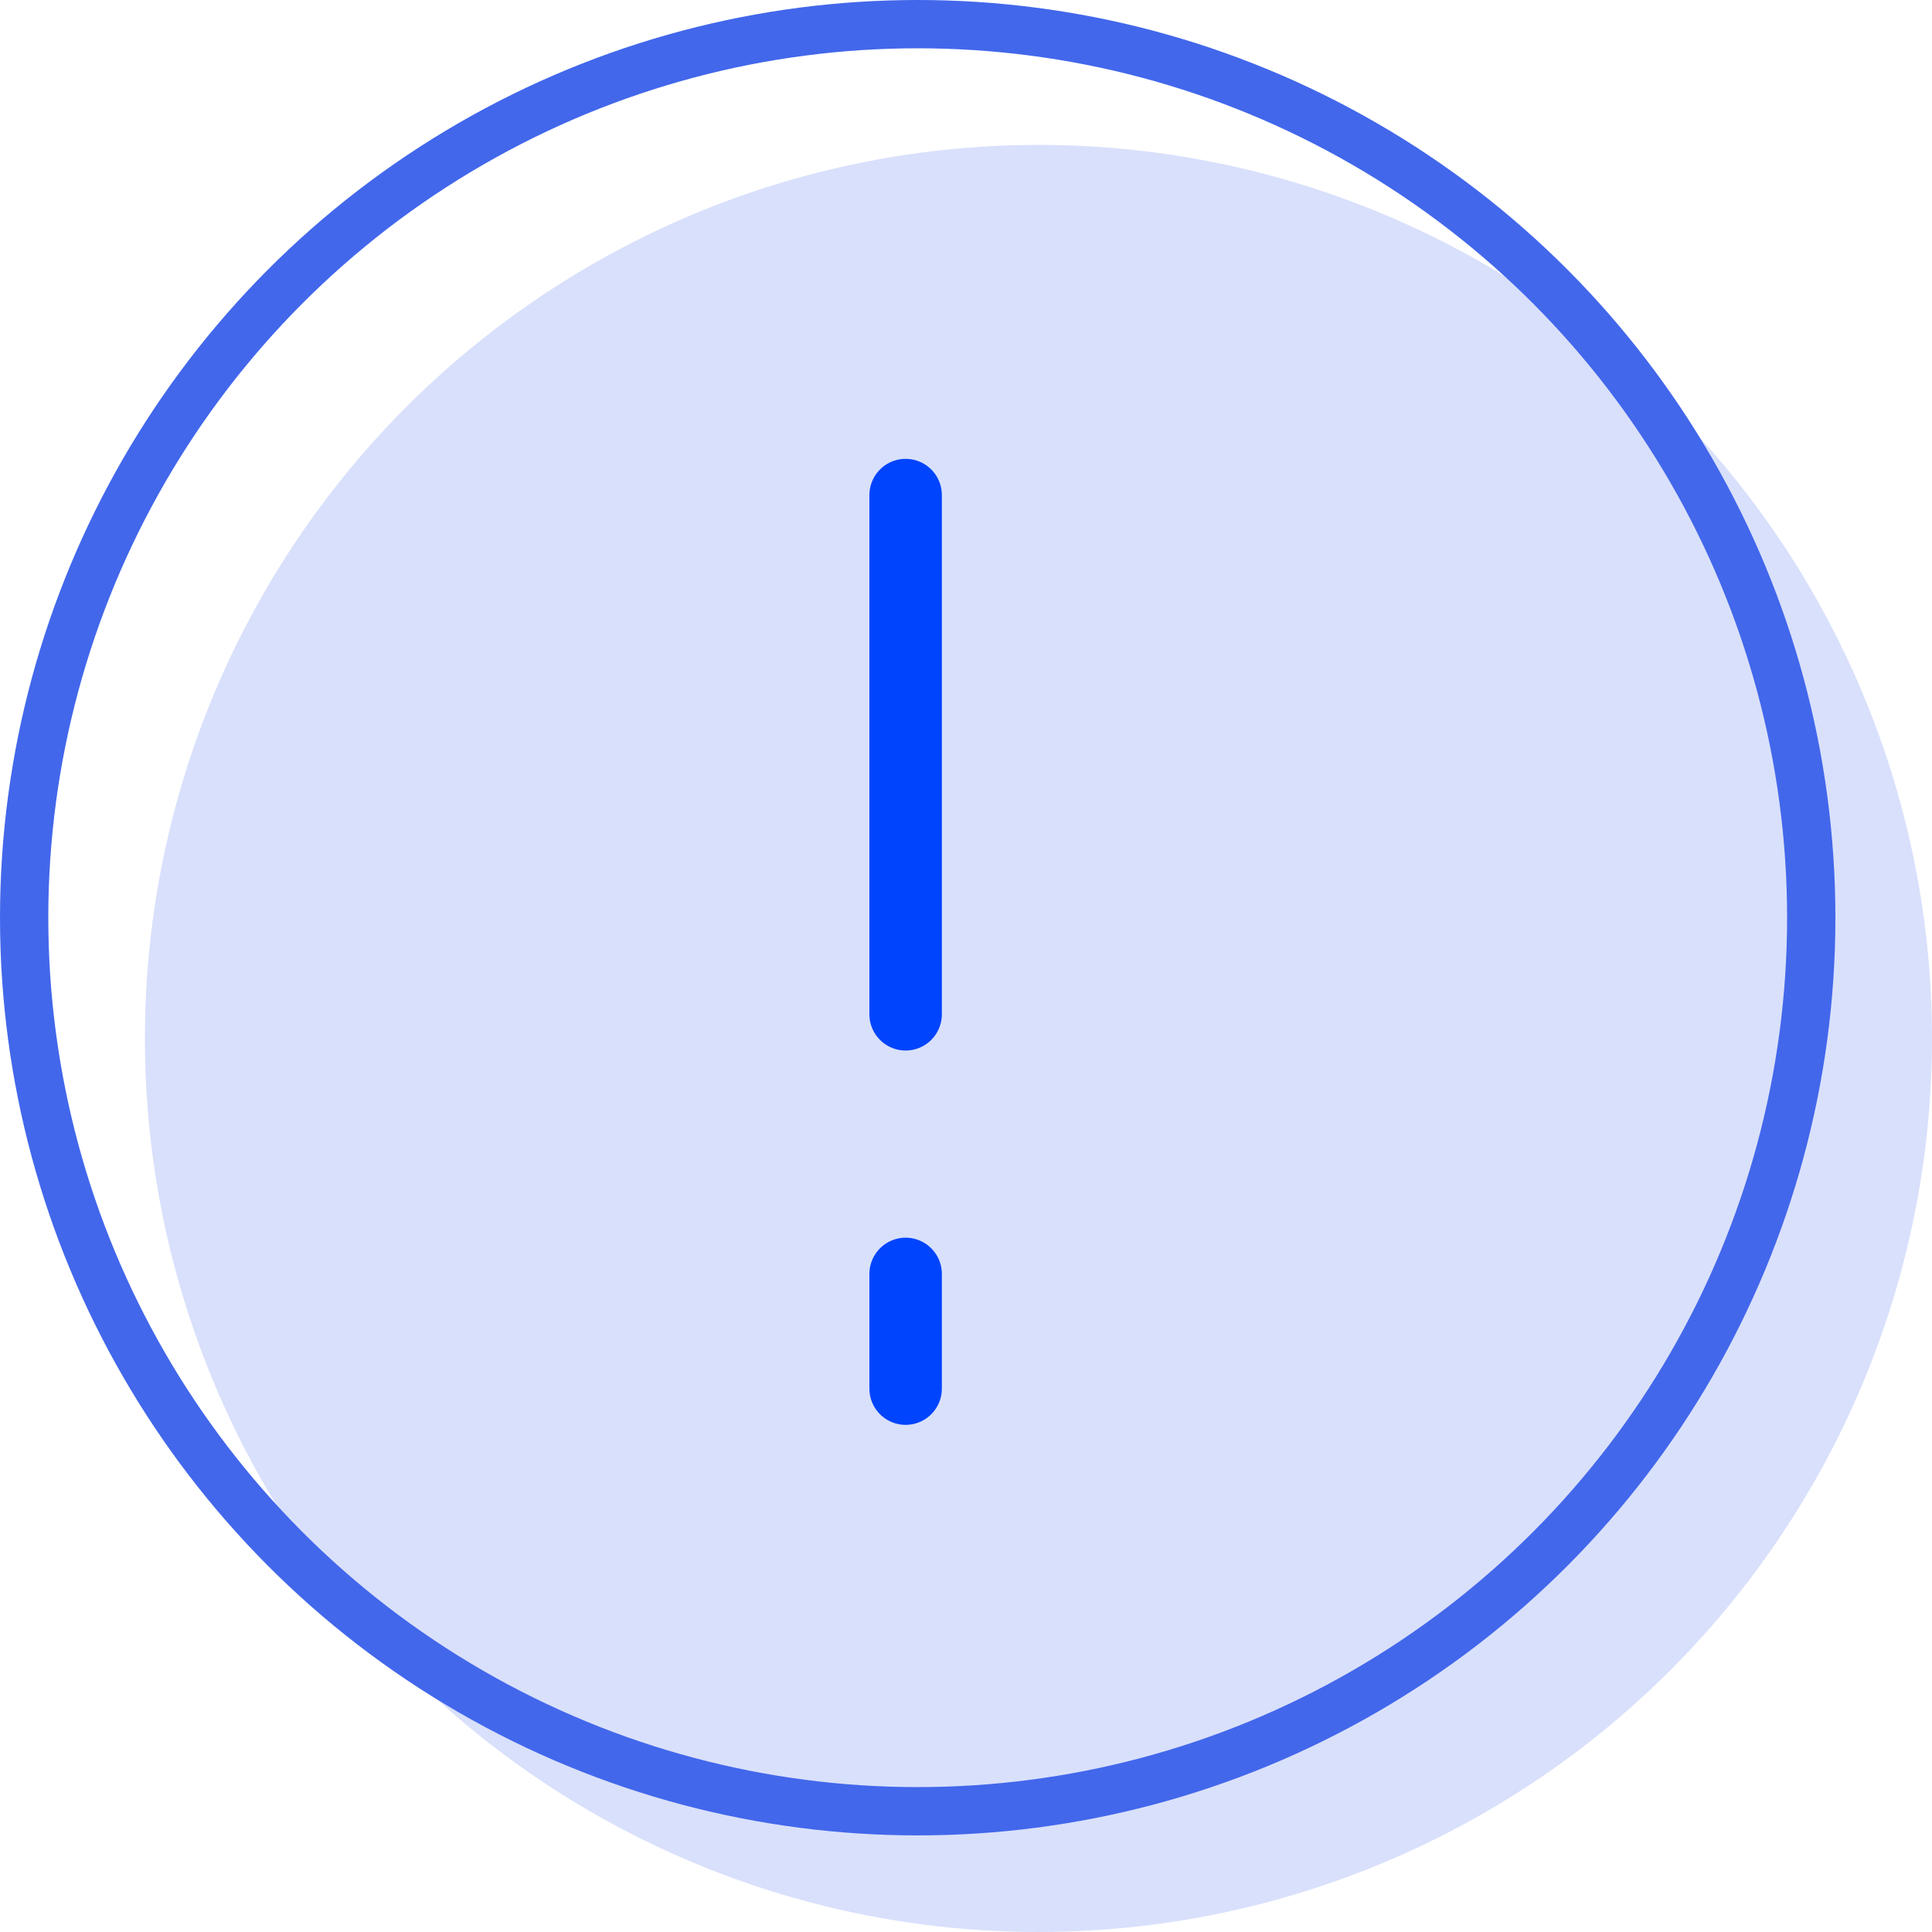 <svg width="80" height="80" viewBox="0 0 80 80" fill="none" xmlns="http://www.w3.org/2000/svg">
<circle cx="43" cy="43" r="37" fill="#4267EB" fill-opacity="0.2"/>
<circle cx="38" cy="38" r="37" stroke="#4267EB" stroke-width="2"/>
<path d="M37.5 20.5V42M37.5 57.5V52.75" stroke="#0044FE" stroke-width="3" stroke-linecap="round" stroke-linejoin="round"/>
</svg>
